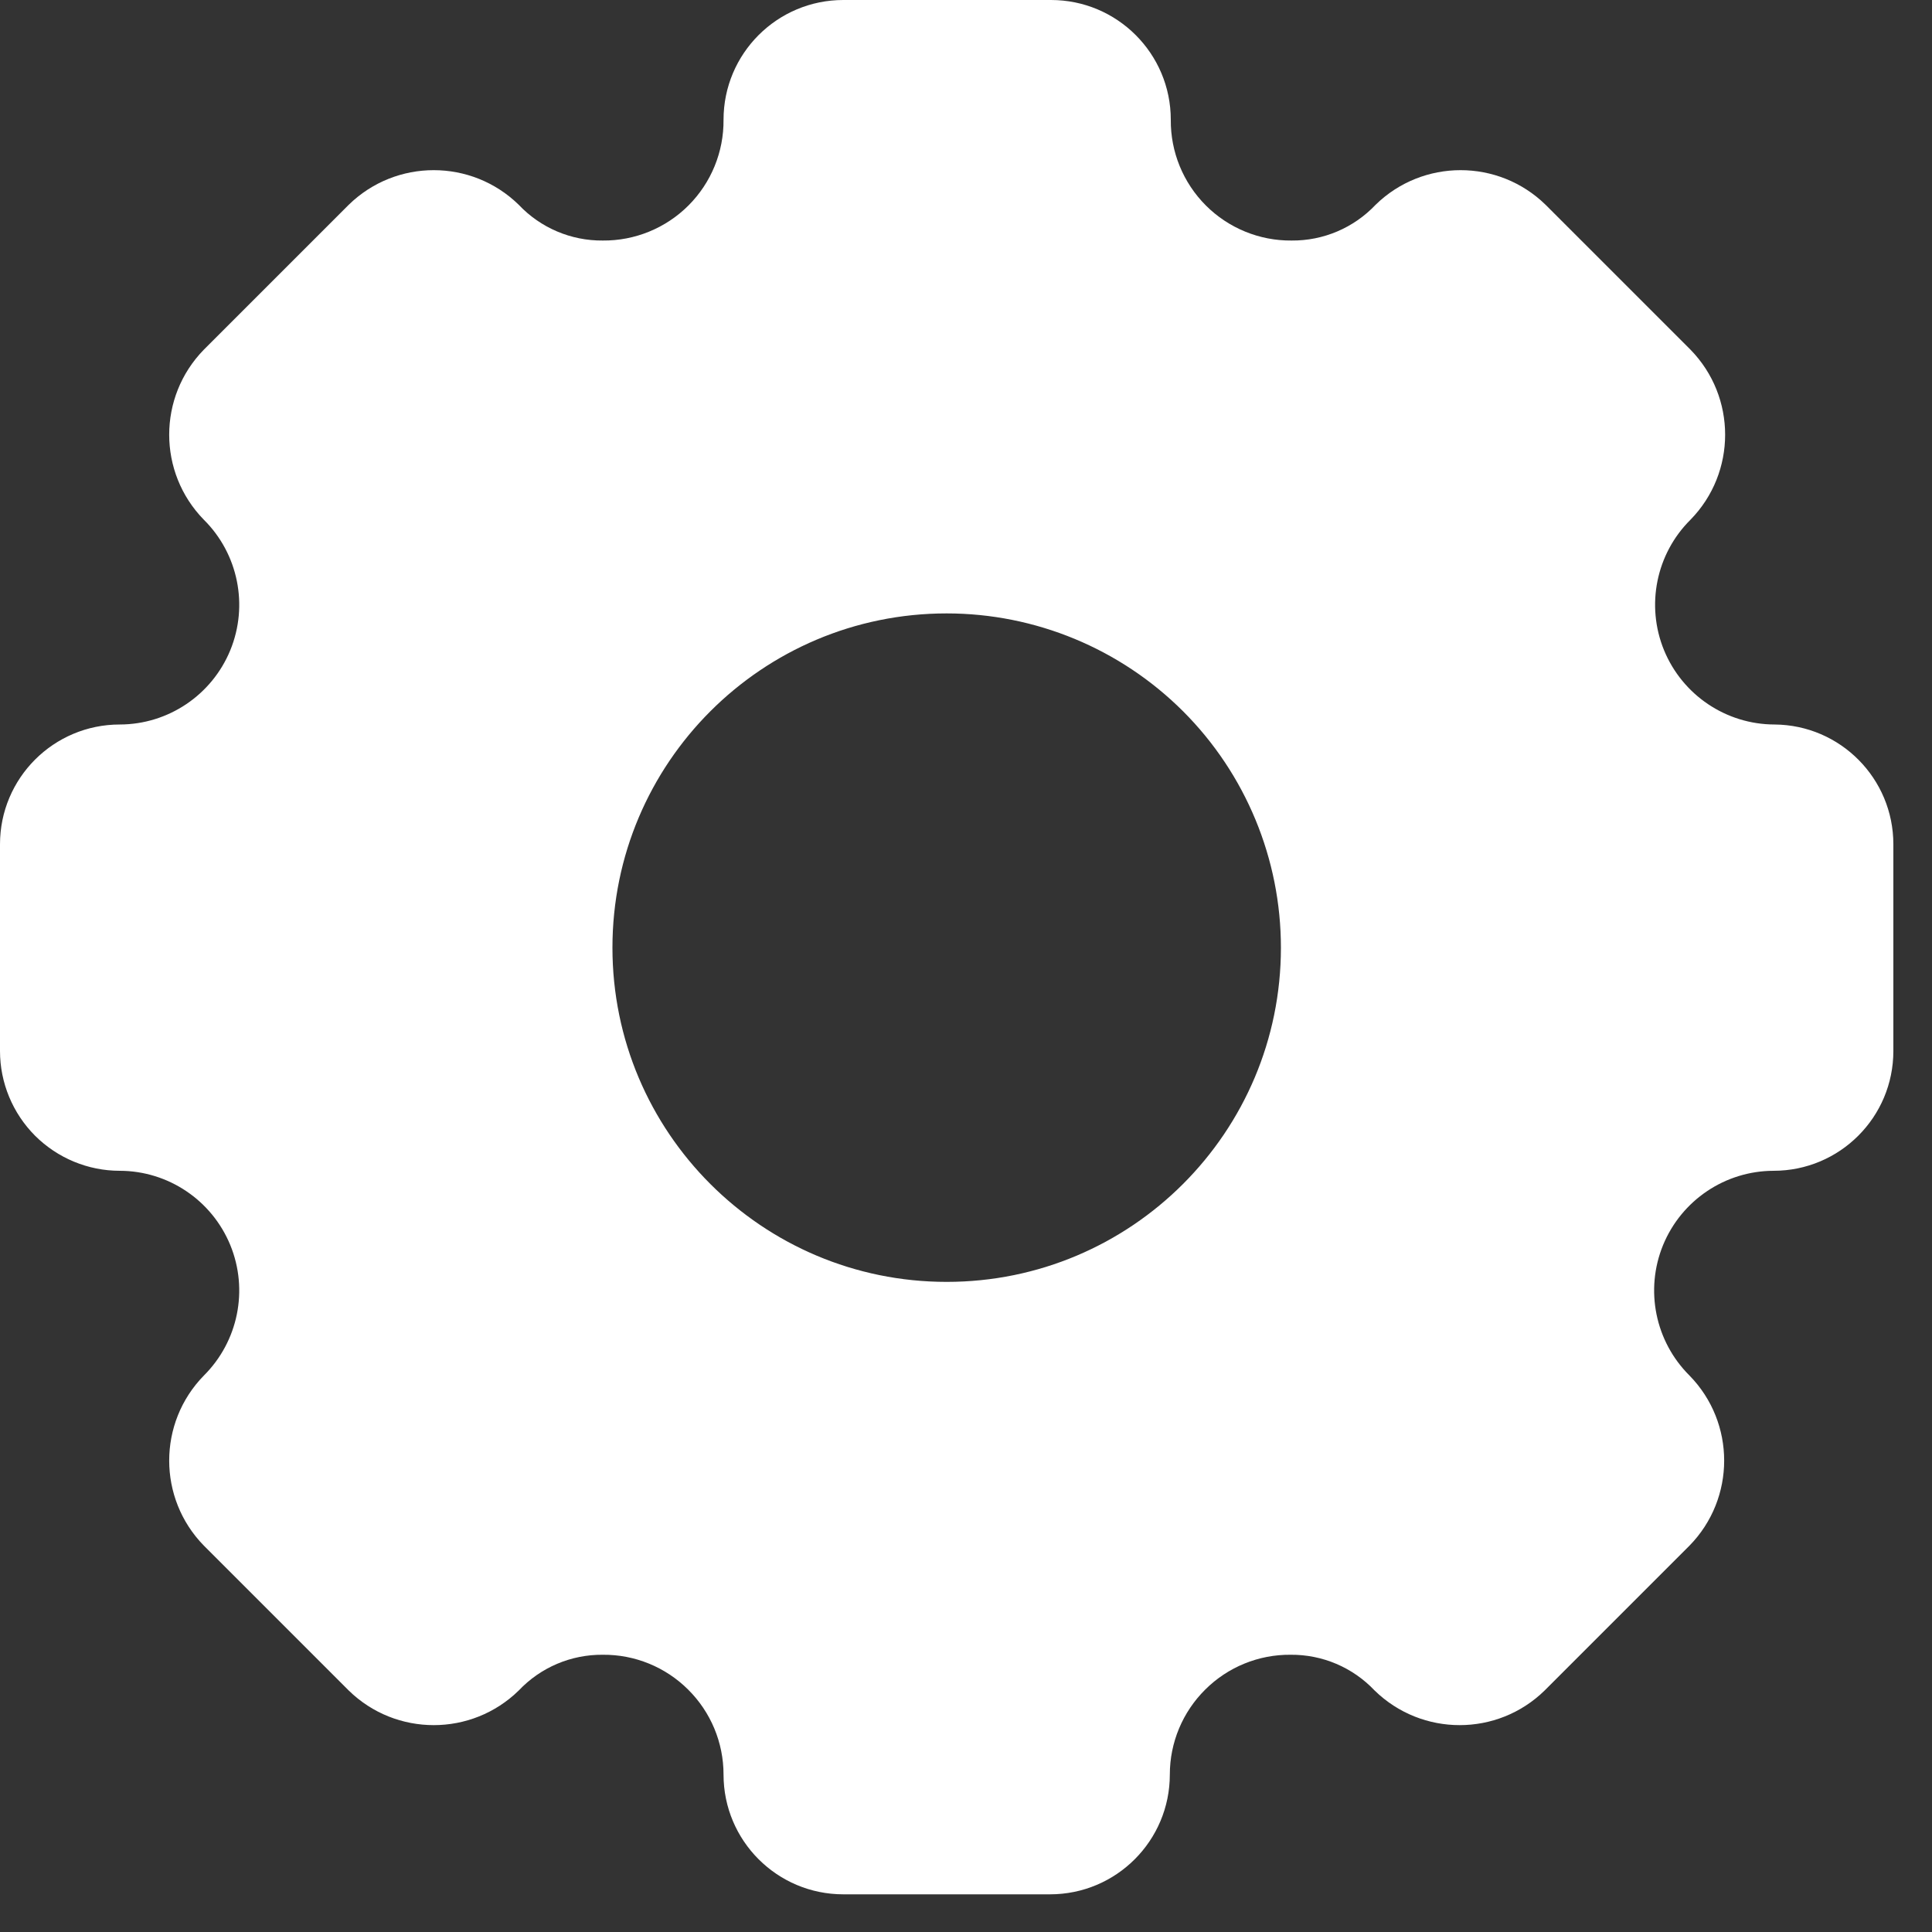 <svg width="20" height="20" viewBox="0 0 20 20" fill="none" xmlns="http://www.w3.org/2000/svg">
<rect x="0" y="0" width="20" height="20" fill="#333333" stroke="none"/>
<path fill-rule="evenodd" clip-rule="evenodd" d="M17.226 6.731C17.417 7.195 17.868 7.499 18.37 7.5C19.051 7.505 19.6 8.059 19.6 8.74V10.88C19.6 11.565 19.045 12.12 18.36 12.12C17.858 12.121 17.407 12.425 17.216 12.889C17.026 13.353 17.134 13.886 17.49 14.24C17.968 14.729 17.968 15.511 17.49 16L15.99 17.5C15.501 17.978 14.72 17.978 14.23 17.5C14.004 17.261 13.689 17.127 13.36 17.13C13.029 17.127 12.711 17.257 12.477 17.49C12.242 17.723 12.11 18.039 12.11 18.37C12.11 19.055 11.555 19.61 10.87 19.61H8.73C8.045 19.61 7.49 19.055 7.49 18.37C7.49 18.039 7.358 17.723 7.123 17.49C6.889 17.257 6.571 17.127 6.24 17.13C5.911 17.127 5.596 17.261 5.37 17.5C4.881 17.978 4.099 17.978 3.61 17.5L2.11 16C1.632 15.511 1.632 14.729 2.11 14.24C2.466 13.886 2.574 13.353 2.384 12.889C2.193 12.425 1.742 12.121 1.24 12.12C0.911 12.12 0.596 11.989 0.363 11.757C0.131 11.524 0 11.209 0 10.88V8.74C0 8.055 0.555 7.5 1.24 7.5C1.742 7.499 2.193 7.195 2.384 6.731C2.574 6.267 2.466 5.733 2.11 5.38C1.632 4.891 1.632 4.109 2.11 3.62L3.61 2.12C4.099 1.642 4.881 1.642 5.37 2.12C5.596 2.359 5.911 2.493 6.24 2.49C6.572 2.493 6.892 2.362 7.127 2.127C7.362 1.892 7.493 1.572 7.49 1.24C7.49 0.555 8.045 0 8.73 0H10.88C11.565 0 12.12 0.555 12.12 1.24C12.117 1.572 12.248 1.892 12.483 2.127C12.718 2.362 13.038 2.493 13.37 2.49C13.699 2.493 14.014 2.359 14.24 2.12C14.729 1.642 15.511 1.642 16 2.12L17.5 3.62C17.978 4.109 17.978 4.891 17.5 5.38C17.144 5.733 17.036 6.267 17.226 6.731ZM6.34 9.81C6.34 7.899 7.889 6.35 9.8 6.35C10.718 6.35 11.598 6.715 12.247 7.363C12.896 8.012 13.26 8.892 13.26 9.81C13.26 11.721 11.711 13.27 9.8 13.27C7.889 13.27 6.34 11.721 6.34 9.81Z" fill="white"/>
</svg>
